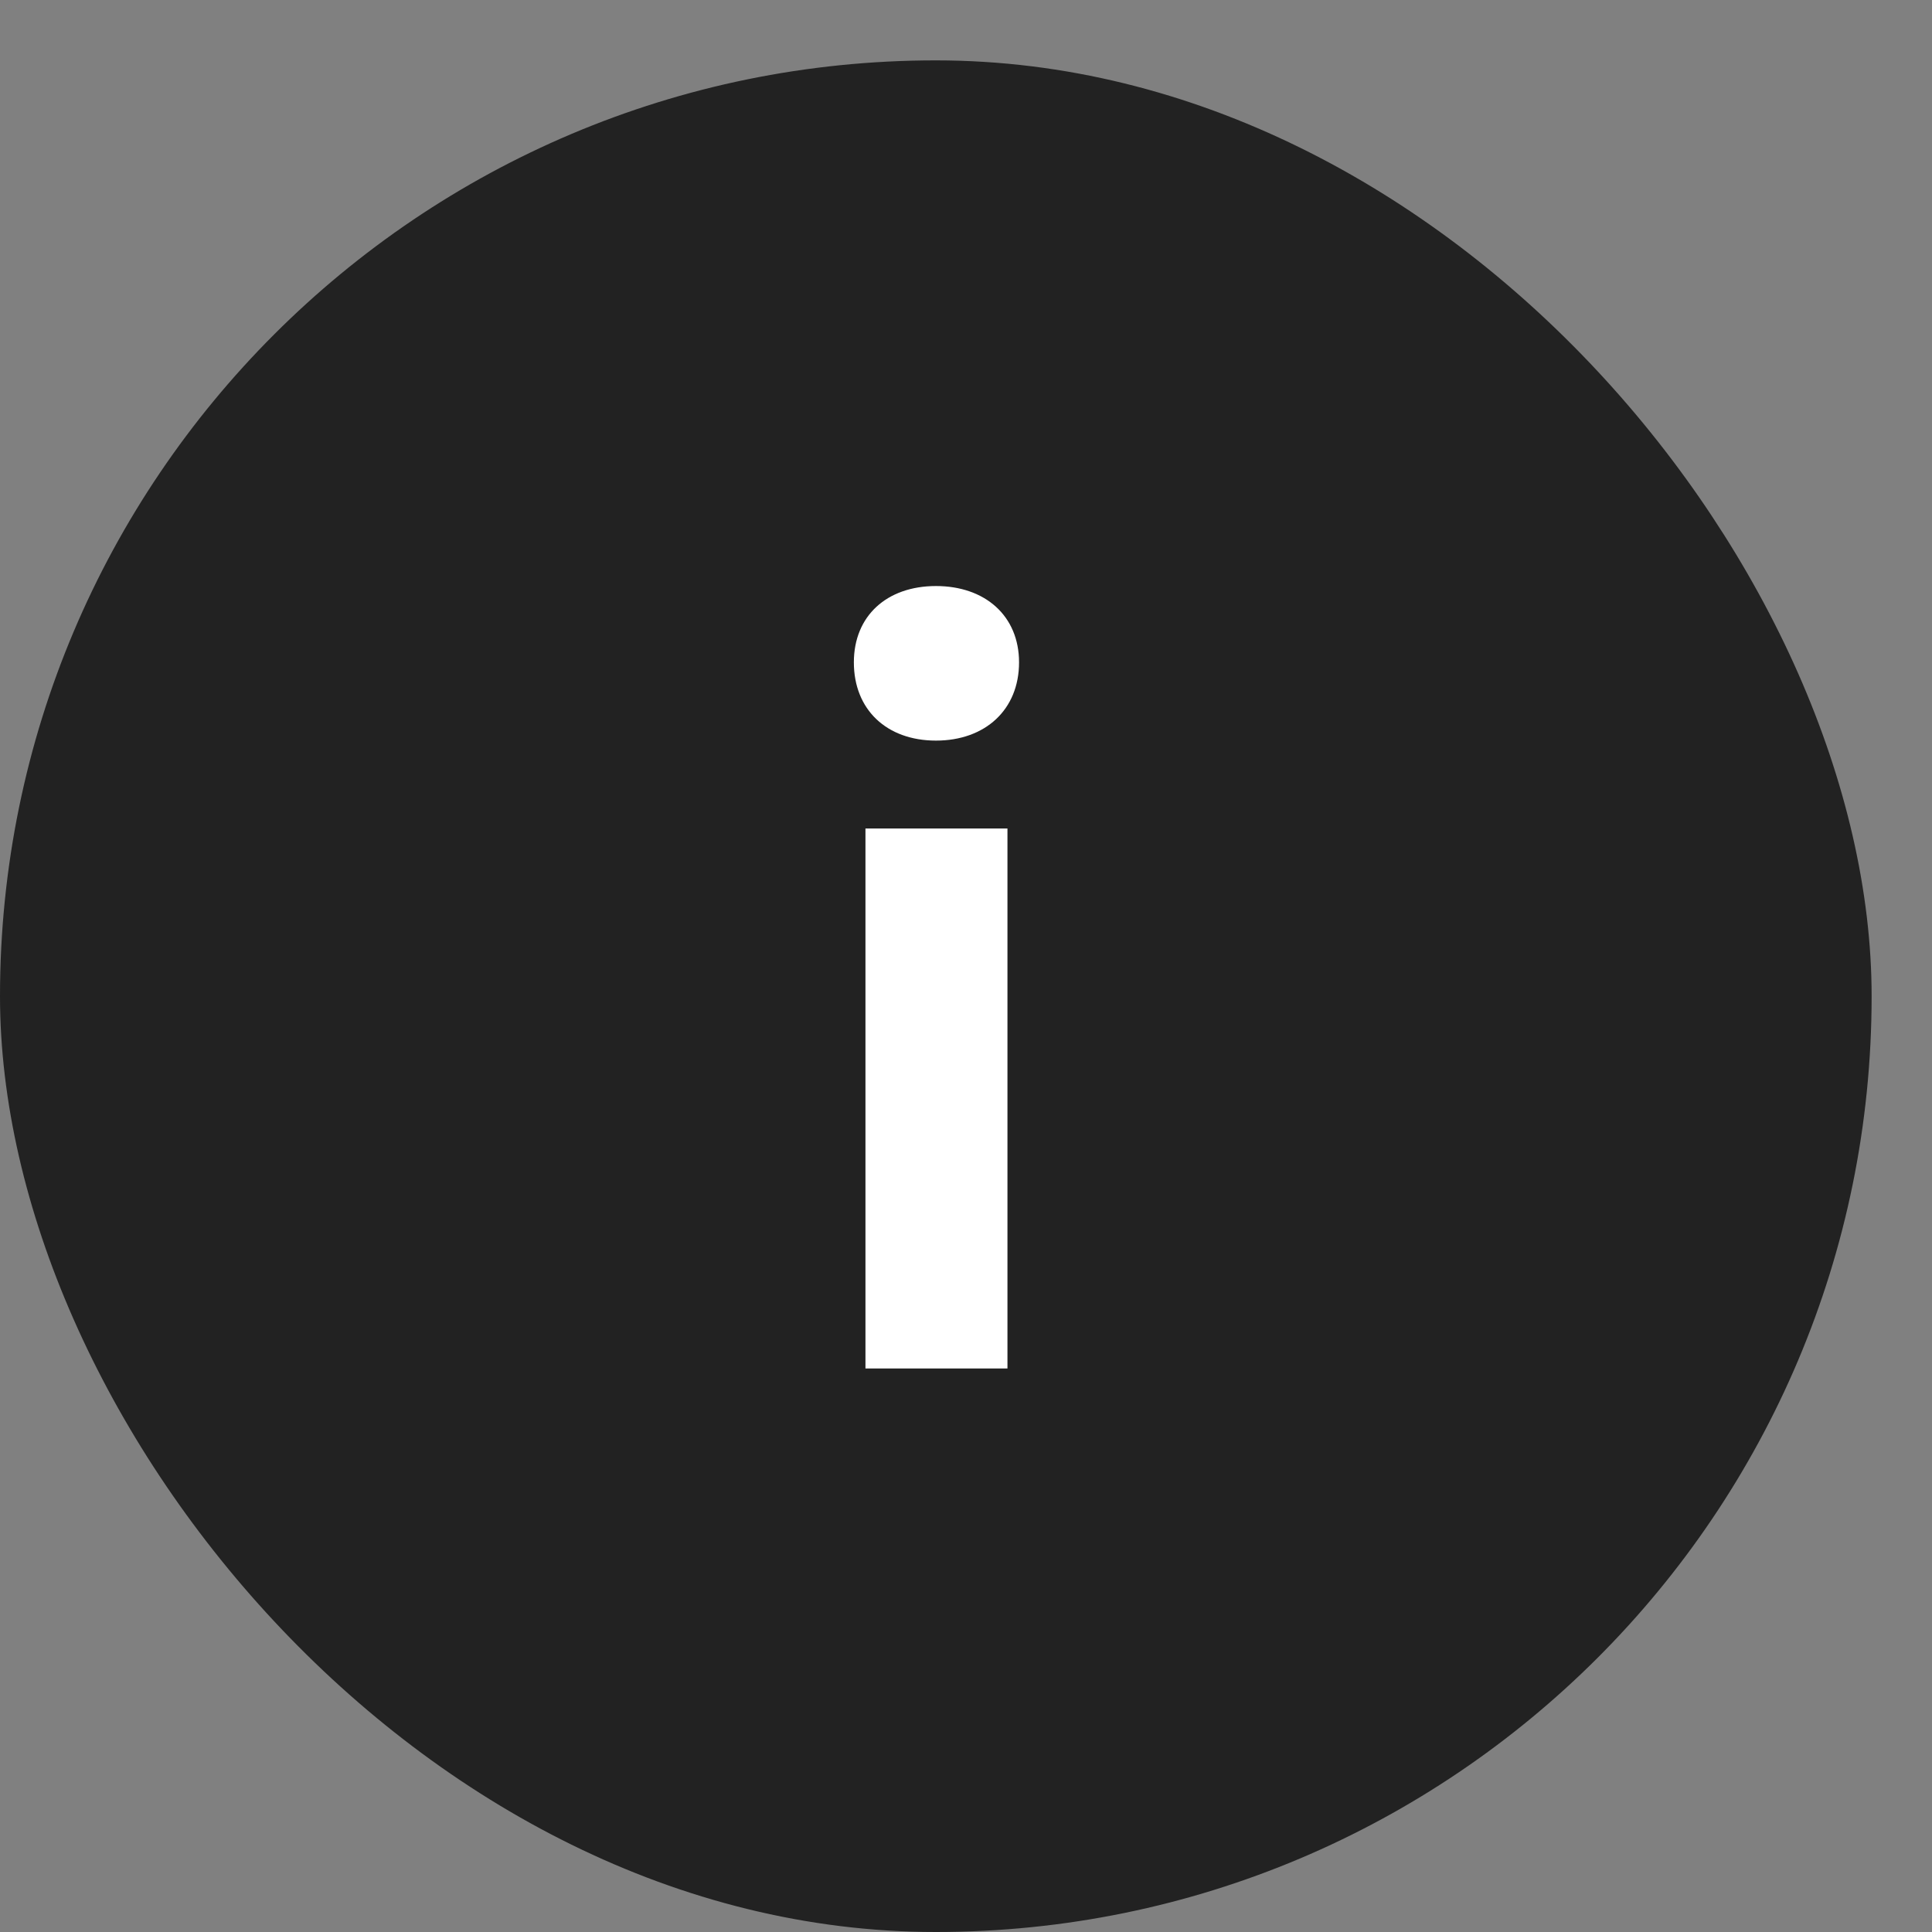 <svg width="24" height="24" viewBox="0 0 24 24" fill="none" xmlns="http://www.w3.org/2000/svg">
<rect x="0" y="0" width="24" height="24" fill="#808080" stroke="none"/>
<rect y="0.75" width="23.25" height="23.25" rx="11.625" fill="#222222"/>
<path d="M10.751 17H12.515V10.292H10.751V17ZM11.627 9.2C12.239 9.2 12.659 8.816 12.659 8.228C12.659 7.652 12.239 7.28 11.627 7.28C11.015 7.28 10.607 7.652 10.607 8.228C10.607 8.816 11.015 9.2 11.627 9.2Z" fill="white"/>
</svg>
